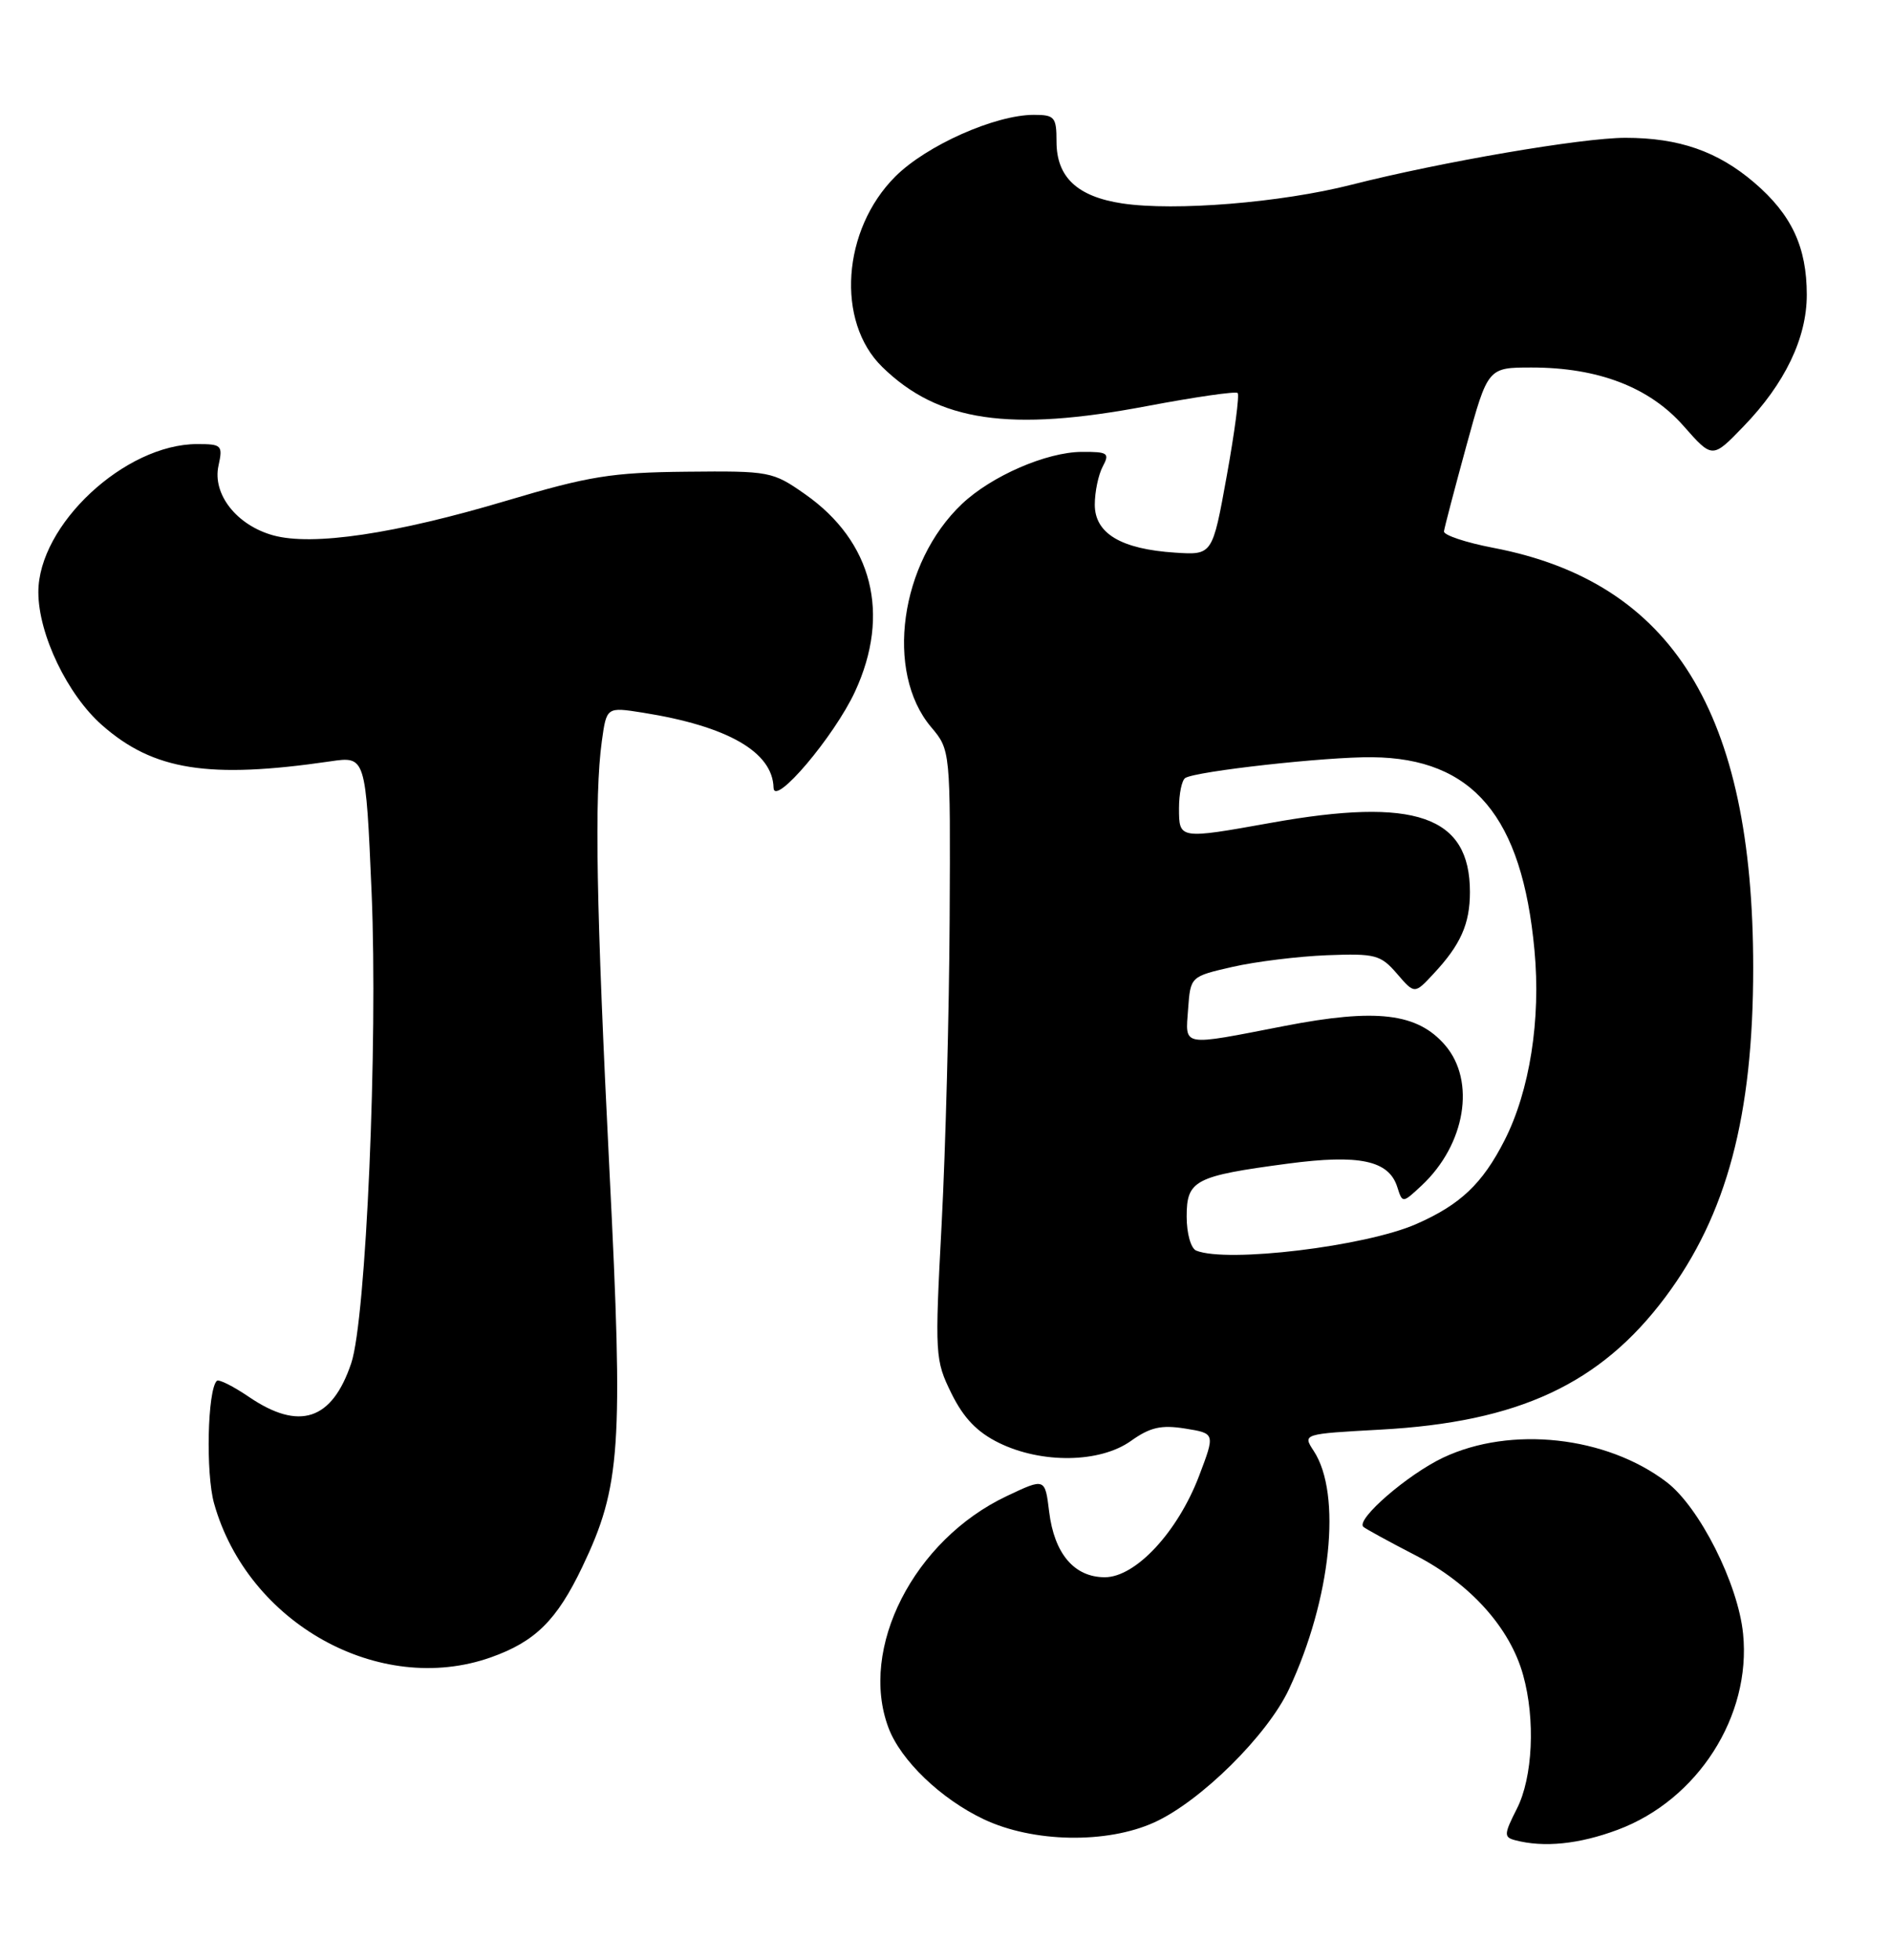 <?xml version="1.0" encoding="UTF-8" standalone="no"?>
<!DOCTYPE svg PUBLIC "-//W3C//DTD SVG 1.1//EN" "http://www.w3.org/Graphics/SVG/1.1/DTD/svg11.dtd" >
<svg xmlns="http://www.w3.org/2000/svg" xmlns:xlink="http://www.w3.org/1999/xlink" version="1.1" viewBox="0 0 247 256">
 <g >
 <path fill="currentColor"
d=" M 211.31 238.98 C 221.76 235.08 228.76 224.13 227.68 213.39 C 227.03 206.85 221.99 196.86 217.70 193.58 C 209.82 187.57 197.34 186.20 188.50 190.38 C 183.86 192.58 177.10 198.43 178.07 199.41 C 178.31 199.64 181.40 201.34 184.95 203.17 C 192.07 206.86 197.25 212.62 198.95 218.78 C 200.57 224.59 200.21 232.16 198.13 236.24 C 196.45 239.55 196.42 239.95 197.88 240.34 C 201.64 241.34 206.26 240.87 211.31 238.98 Z  M 150.77 238.02 C 156.83 235.27 165.56 226.63 168.37 220.61 C 173.87 208.85 175.29 195.14 171.60 189.51 C 170.14 187.28 170.14 187.28 180.32 186.72 C 198.35 185.74 209.03 180.77 217.53 169.41 C 225.55 158.68 229.00 145.76 229.00 126.39 C 229.00 93.06 218.45 76.02 195.05 71.55 C 191.45 70.86 188.55 69.89 188.61 69.40 C 188.67 68.90 189.99 63.89 191.53 58.25 C 194.34 48.00 194.34 48.00 200.06 48.00 C 208.76 48.00 215.46 50.58 219.90 55.63 C 223.67 59.91 223.67 59.91 227.73 55.70 C 233.14 50.11 236.00 44.15 236.00 38.51 C 236.00 32.26 234.02 28.03 229.14 23.85 C 224.36 19.76 219.30 18.00 212.31 18.00 C 206.62 18.00 188.24 21.15 176.52 24.13 C 167.33 26.47 153.46 27.60 146.59 26.57 C 140.71 25.68 138.00 23.14 138.00 18.50 C 138.00 15.29 137.76 15.00 135.04 15.00 C 129.98 15.00 121.00 19.00 116.94 23.06 C 110.00 30.00 109.17 42.00 115.23 47.92 C 122.55 55.08 131.83 56.45 149.86 53.03 C 156.11 51.85 161.42 51.08 161.66 51.33 C 161.91 51.58 161.27 56.44 160.24 62.14 C 158.37 72.50 158.37 72.50 153.50 72.18 C 146.42 71.72 143.00 69.67 143.00 65.91 C 143.00 64.24 143.47 62.00 144.04 60.93 C 144.97 59.18 144.72 59.00 141.29 59.02 C 136.68 59.05 129.51 62.17 125.66 65.81 C 117.54 73.49 115.56 87.76 121.61 94.95 C 124.15 97.96 124.15 97.96 124.04 120.01 C 123.98 132.13 123.51 150.03 123.00 159.78 C 122.09 177.02 122.13 177.62 124.28 182.00 C 125.87 185.22 127.64 187.06 130.50 188.46 C 136.09 191.19 143.68 191.08 147.73 188.19 C 150.23 186.41 151.67 186.08 154.80 186.58 C 158.73 187.21 158.73 187.21 156.62 192.77 C 153.83 200.09 148.34 206.00 144.31 206.00 C 140.32 206.00 137.71 202.93 137.04 197.45 C 136.50 193.03 136.50 193.03 131.50 195.40 C 119.36 201.14 112.14 215.30 116.06 225.68 C 117.66 229.93 122.91 234.97 128.50 237.61 C 134.93 240.66 144.56 240.84 150.77 238.02 Z  M 64.10 216.47 C 69.91 214.41 72.72 211.64 76.06 204.65 C 81.08 194.14 81.43 189.12 79.61 152.97 C 77.88 118.40 77.62 104.02 78.61 96.81 C 79.23 92.33 79.23 92.33 83.97 93.08 C 95.05 94.84 100.92 98.21 101.04 102.88 C 101.11 105.46 108.97 96.18 111.68 90.33 C 116.37 80.20 113.97 70.72 105.15 64.54 C 100.91 61.57 100.55 61.50 89.65 61.61 C 79.90 61.71 76.95 62.18 66.18 65.39 C 51.60 69.74 40.82 71.34 35.68 69.92 C 30.91 68.60 27.72 64.54 28.54 60.82 C 29.12 58.16 28.97 58.00 25.76 58.00 C 16.31 58.00 4.99 68.57 5.01 77.36 C 5.02 82.85 8.81 90.75 13.35 94.73 C 20.05 100.62 27.25 101.76 43.14 99.44 C 47.77 98.76 47.77 98.76 48.54 116.63 C 49.37 136.25 47.82 172.28 45.88 178.04 C 43.37 185.51 39.10 186.92 32.52 182.45 C 30.46 181.05 28.57 180.10 28.32 180.35 C 27.10 181.56 26.86 192.42 27.96 196.35 C 32.35 212.02 49.55 221.60 64.10 216.47 Z  M 156.25 163.34 C 155.55 163.05 155.00 161.11 155.00 158.89 C 155.00 154.14 156.04 153.60 168.22 151.98 C 177.56 150.74 181.41 151.56 182.51 155.03 C 183.19 157.17 183.19 157.17 185.69 154.84 C 191.41 149.49 192.80 141.20 188.75 136.50 C 185.13 132.31 179.78 131.67 167.78 134.00 C 154.14 136.65 154.83 136.77 155.19 131.77 C 155.50 127.54 155.50 127.54 161.00 126.28 C 164.03 125.59 169.57 124.91 173.33 124.76 C 179.65 124.52 180.33 124.70 182.47 127.17 C 184.77 129.85 184.77 129.85 187.26 127.17 C 190.79 123.39 192.00 120.67 192.00 116.50 C 192.00 106.55 184.87 104.08 166.00 107.47 C 154.01 109.62 154.00 109.62 154.00 105.56 C 154.00 103.67 154.37 101.89 154.82 101.61 C 156.26 100.72 173.26 98.83 179.24 98.90 C 192.41 99.03 198.81 106.64 200.43 124.10 C 201.28 133.17 199.81 142.47 196.52 148.94 C 193.63 154.61 190.75 157.34 184.99 159.87 C 178.35 162.79 160.29 164.97 156.25 163.34 Z "/>
</g>
</svg>